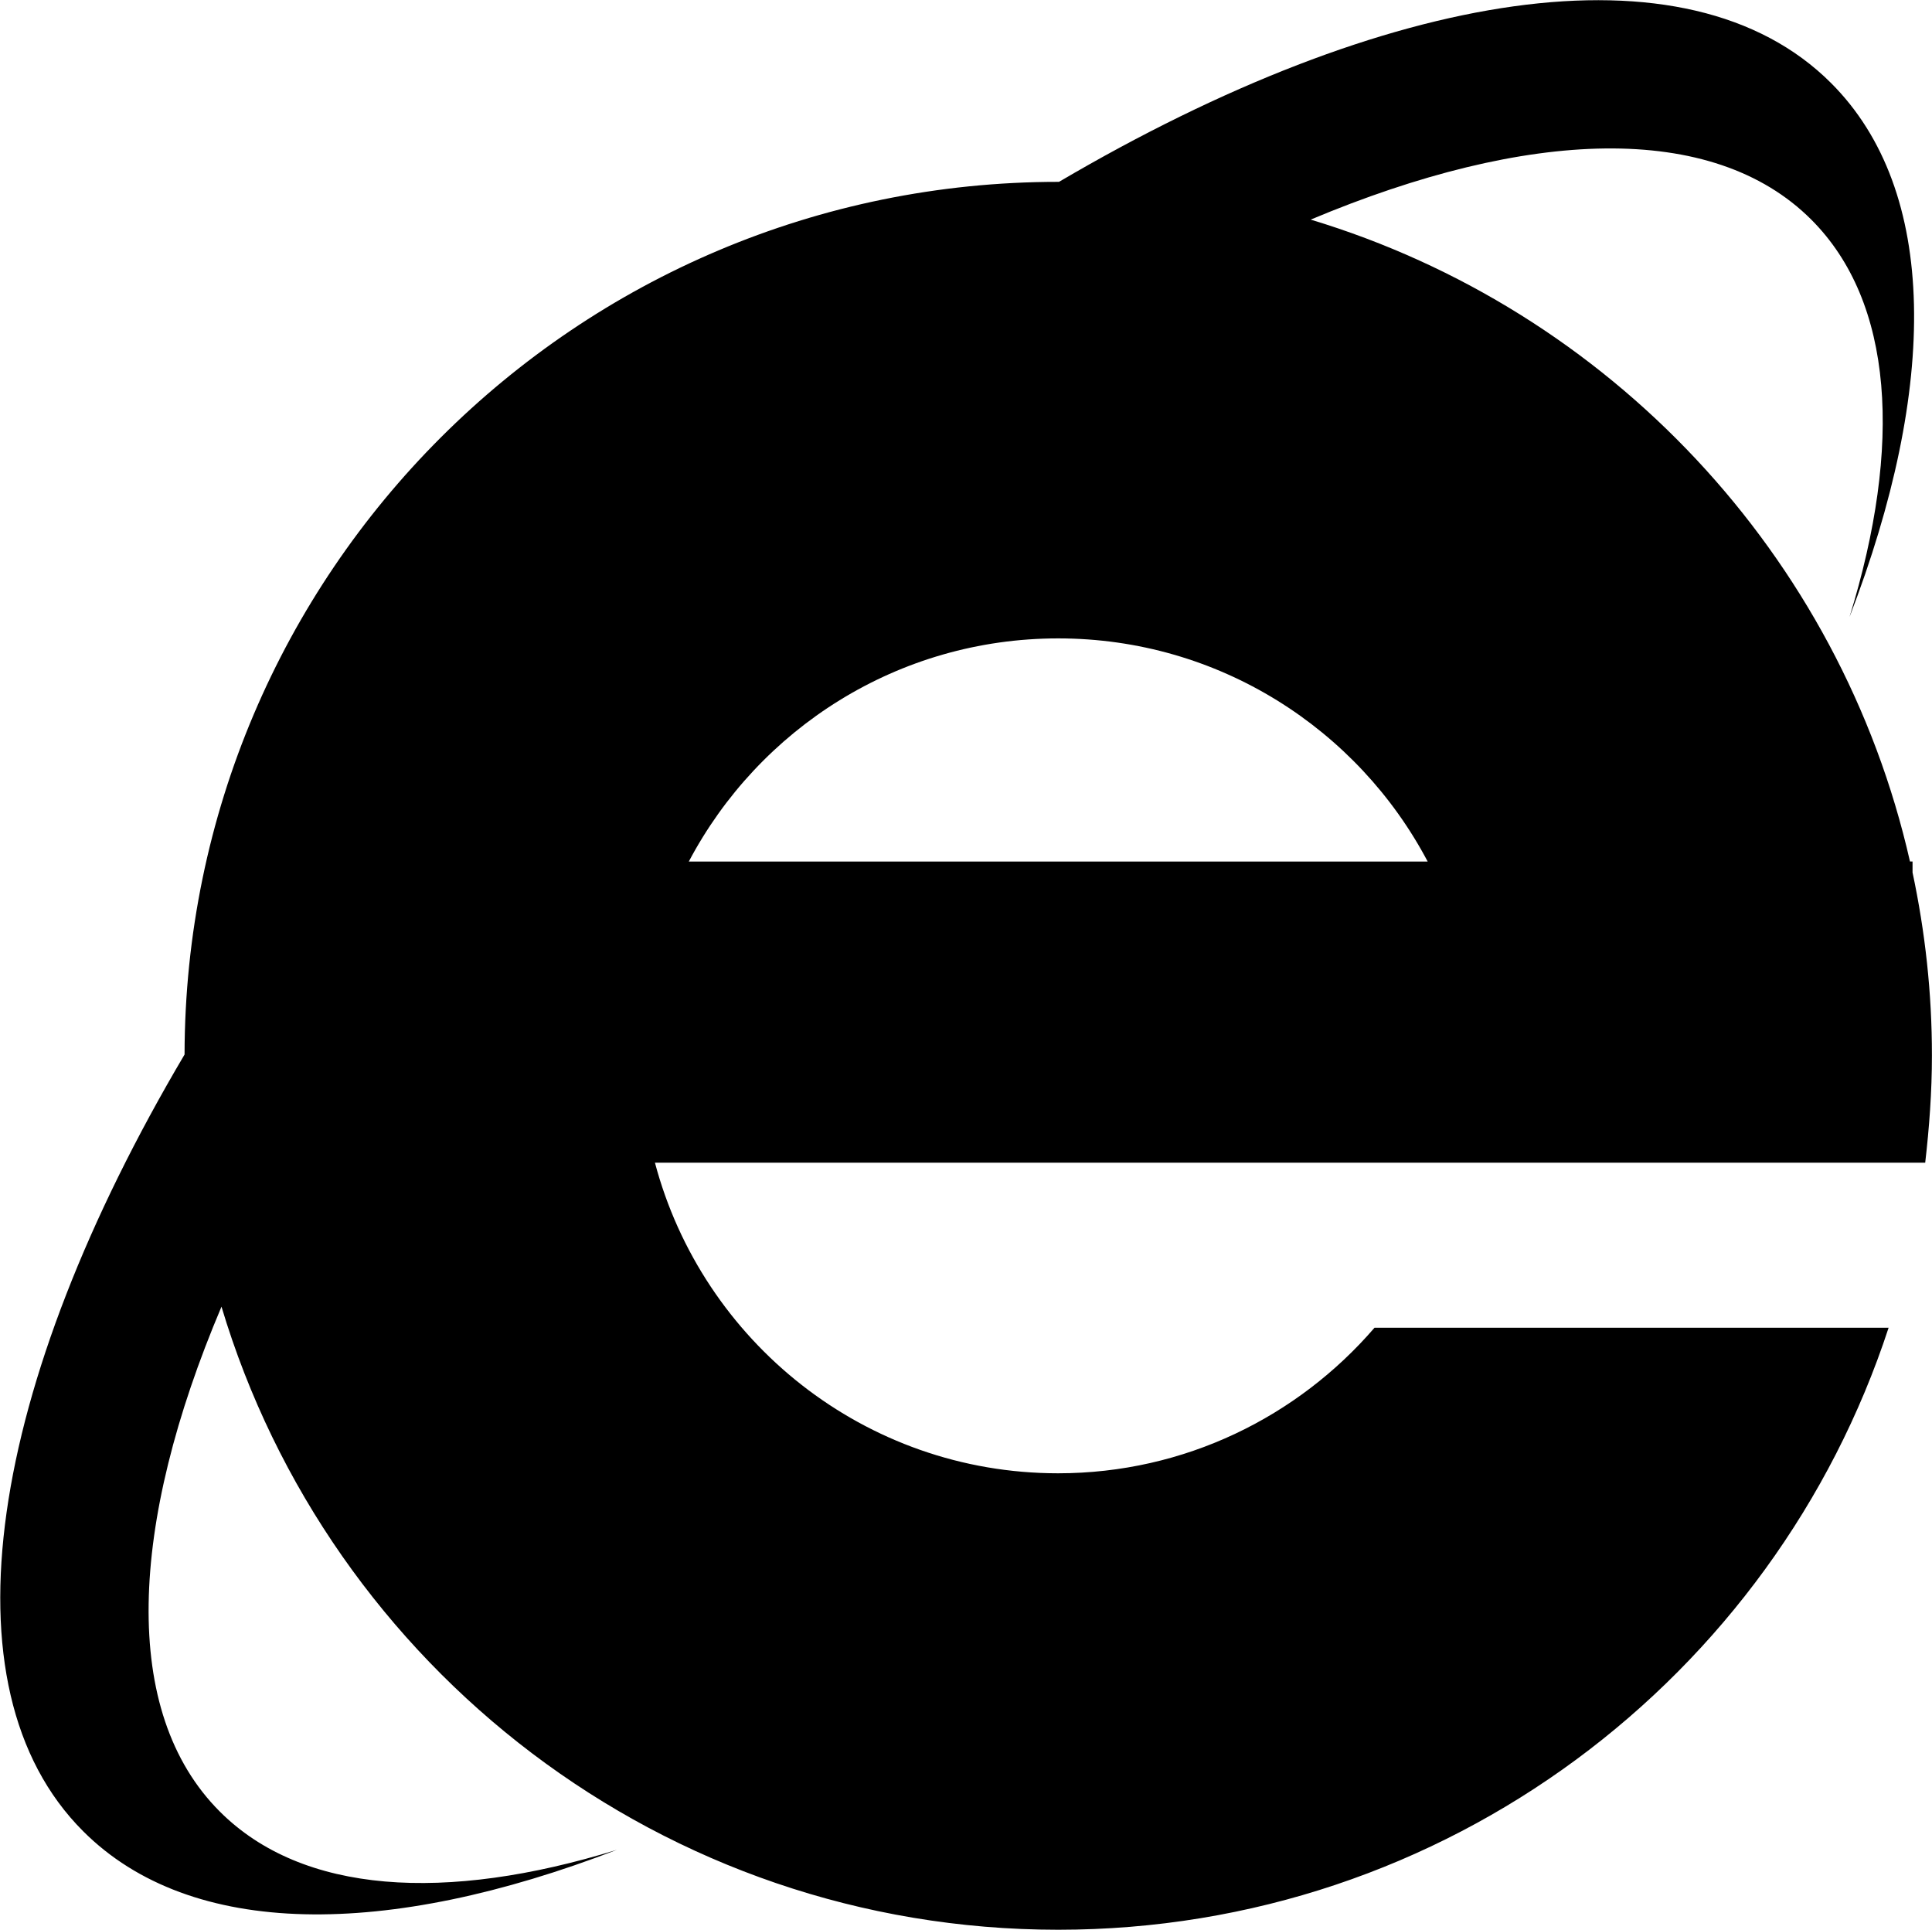 <?xml version="1.0" encoding="utf-8"?>
<!-- Generator: Adobe Illustrator 16.0.4, SVG Export Plug-In . SVG Version: 6.00 Build 0)  -->
<!DOCTYPE svg PUBLIC "-//W3C//DTD SVG 1.1//EN" "http://www.w3.org/Graphics/SVG/1.1/DTD/svg11.dtd">
<svg version="1.1" id="Capa_1" xmlns="http://www.w3.org/2000/svg" xmlns:xlink="http://www.w3.org/1999/xlink" x="0px" y="0px"
	 width="23.334px" height="23.303px" viewBox="0 0 23.334 23.303" enable-background="new 0 0 23.334 23.303" xml:space="preserve">
<g>
	<path d="M23.333,12.749c0.001-0.759-0.082-1.498-0.234-2.213v-0.133h-0.031c-0.84-3.704-3.633-6.663-7.238-7.751
		c2.615-1.099,4.854-1.192,6.046,0c0.997,0.997,1.101,2.729,0.462,4.798c1.069-2.774,1.08-5.145-0.223-6.447
		c-1.737-1.737-5.368-1.133-9.325,1.193c-0.003,0-0.006,0-0.009,0c-5.821,0-10.544,4.716-10.552,10.538
		c-2.353,3.978-2.97,7.635-1.225,9.379c1.304,1.305,3.673,1.294,6.446,0.225c-2.069,0.638-3.798,0.536-4.796-0.463
		c-1.2-1.2-1.097-3.459,0.021-6.096c1.303,4.352,5.333,7.524,10.106,7.524c4.682,0,8.648-3.05,10.029-7.27h-6.209
		c-0.925,1.074-2.293,1.758-3.822,1.758c-2.335,0-4.297-1.593-4.869-3.751h15.342C23.301,13.616,23.333,13.186,23.333,12.749z
		 M8.319,10.404c0.845-1.601,2.524-2.695,4.462-2.695c1.937,0,3.618,1.095,4.462,2.695H8.319z"/>
</g>
</svg>
